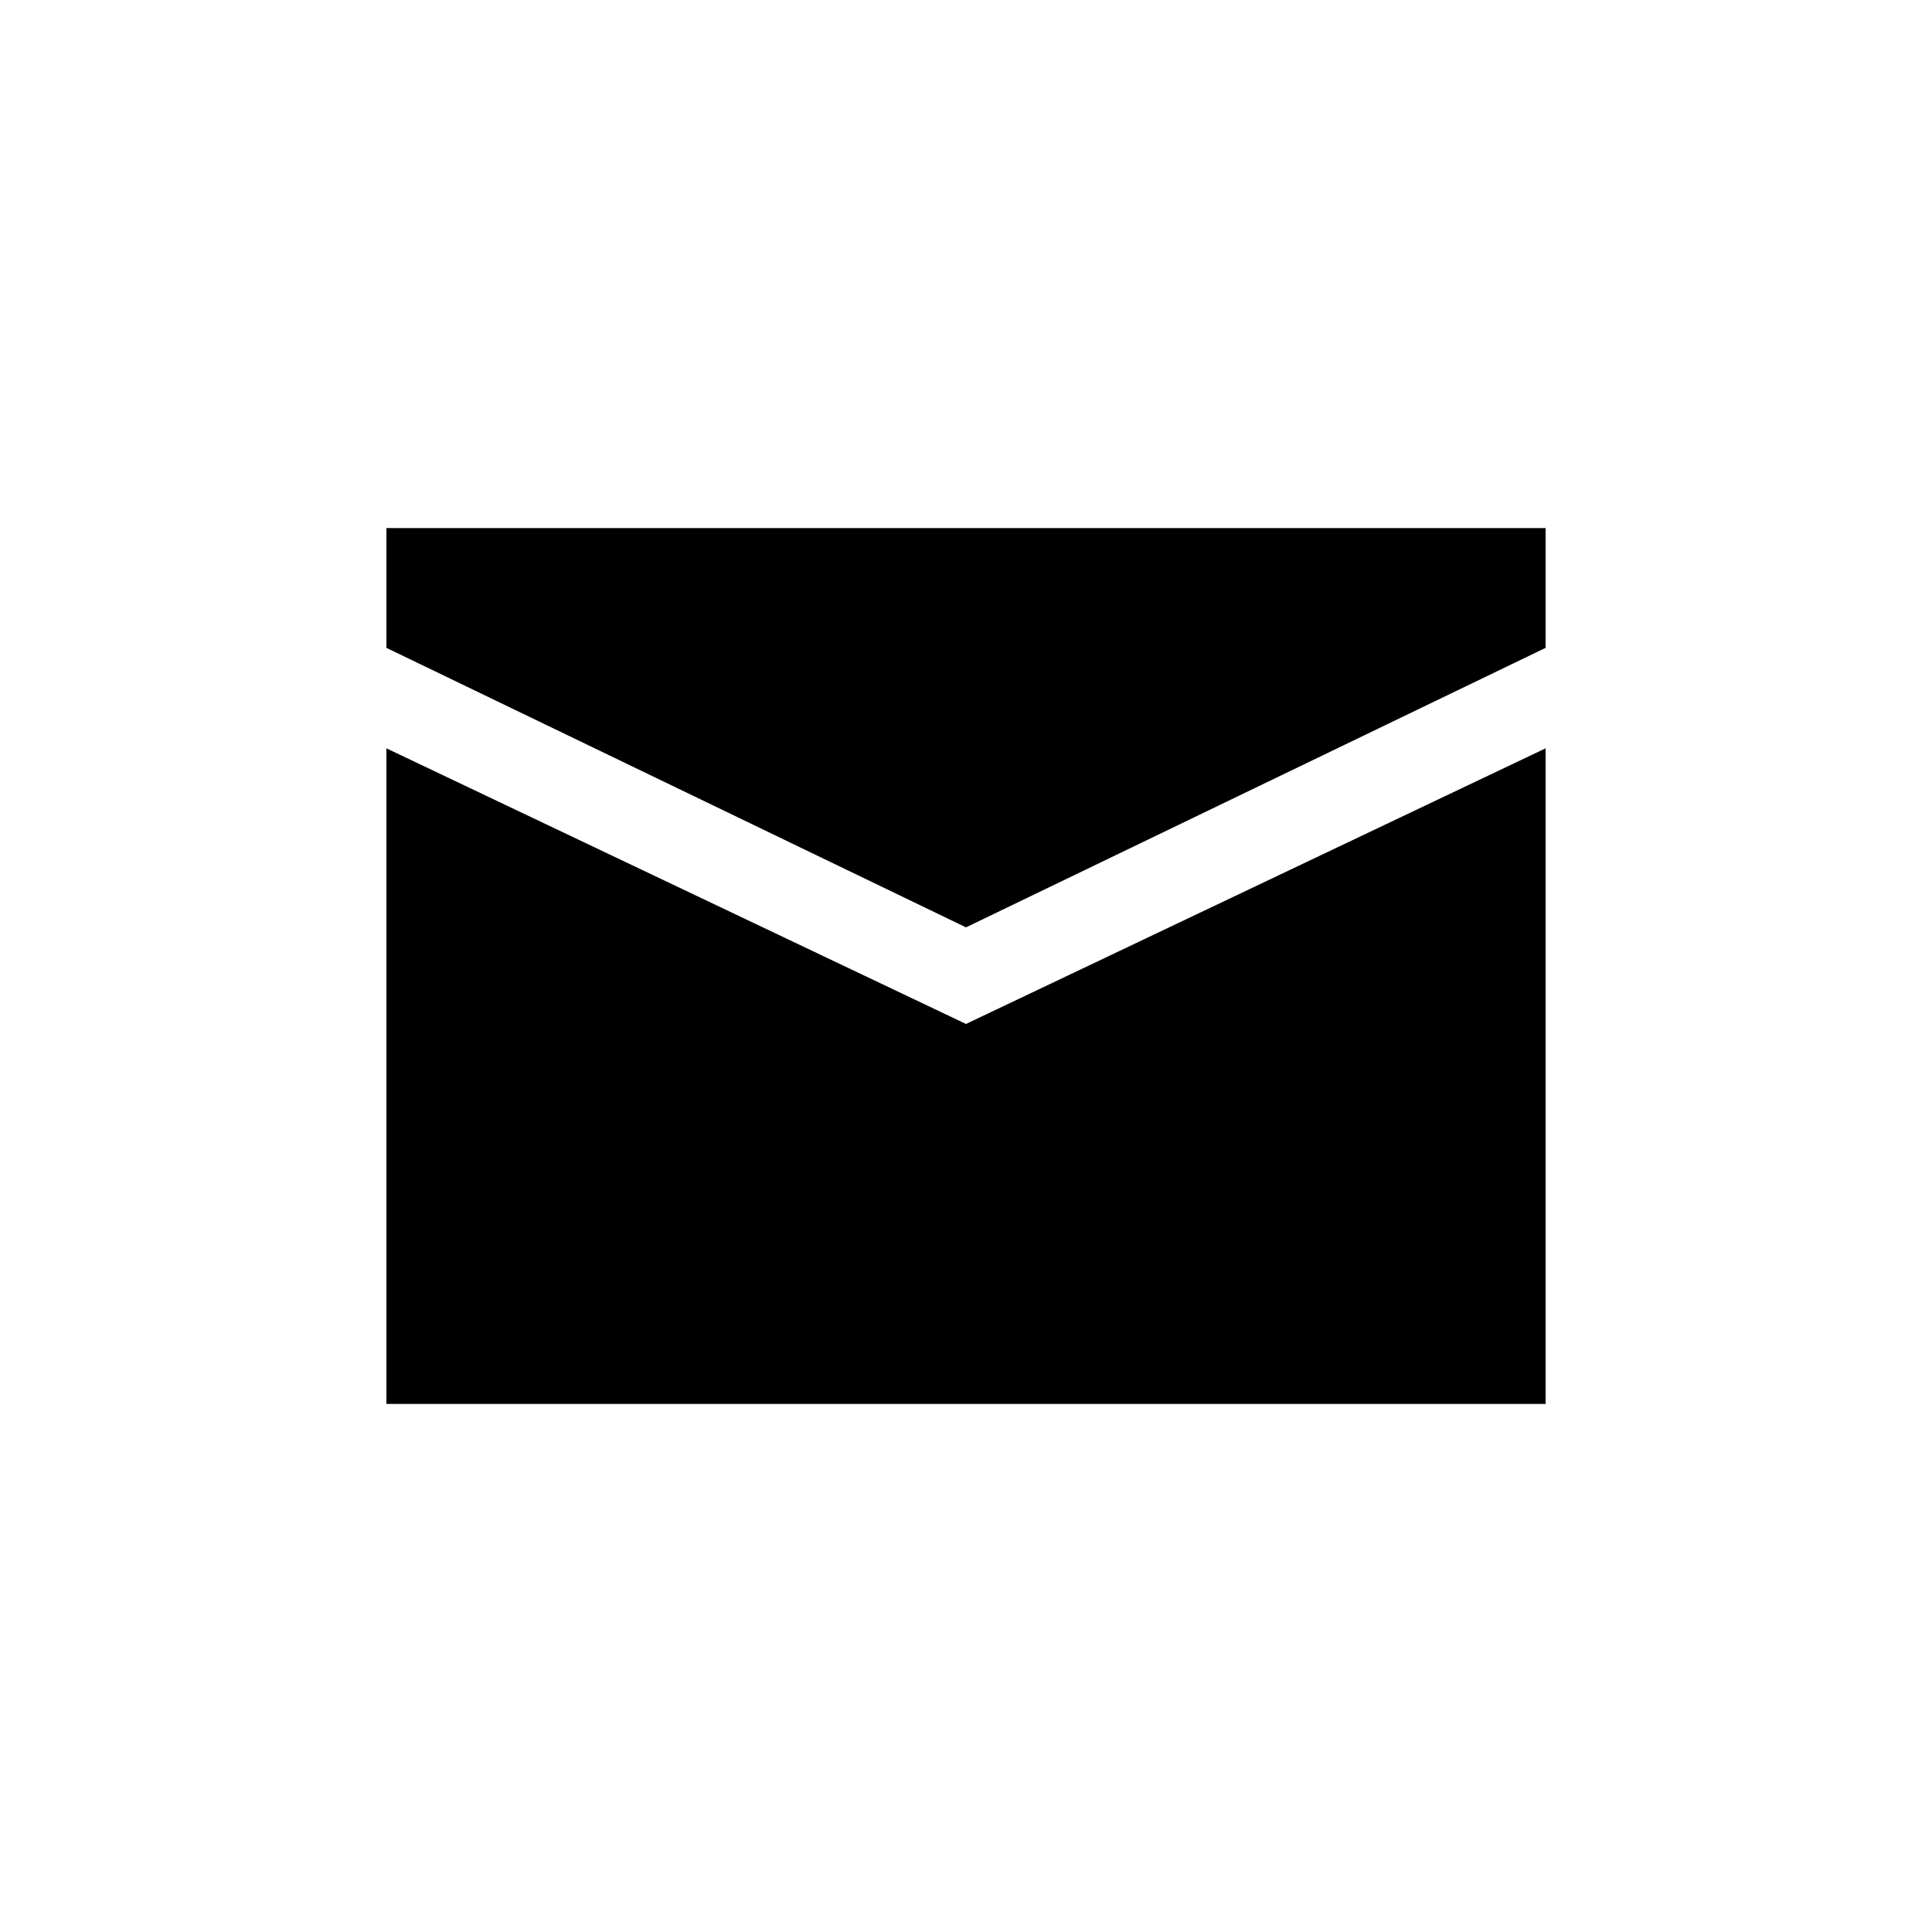 <?xml version="1.0" standalone="no"?>
<!DOCTYPE svg PUBLIC "-//W3C//DTD SVG 20010904//EN"
 "http://www.w3.org/TR/2001/REC-SVG-20010904/DTD/svg10.dtd">
<svg version="1.0" xmlns="http://www.w3.org/2000/svg"
 width="300pt" height="300pt" viewBox="0 0 300 300"
 preserveAspectRatio="xMidYMid meet">
<g transform="translate(0,300) scale(0.1,-0.1)"
fill="#000000" stroke="none">
<path d="M600 2087 l0 -93 450 -217 450 -217 450 217 450 217 0 93 0 93 -900
0 -900 0 0 -93z"/>
<path d="M600 1329 l0 -509 900 0 900 0 0 509 0 509 -450 -214 -450 -214 -450
214 -450 214 0 -509z"/>
</g>
</svg>
